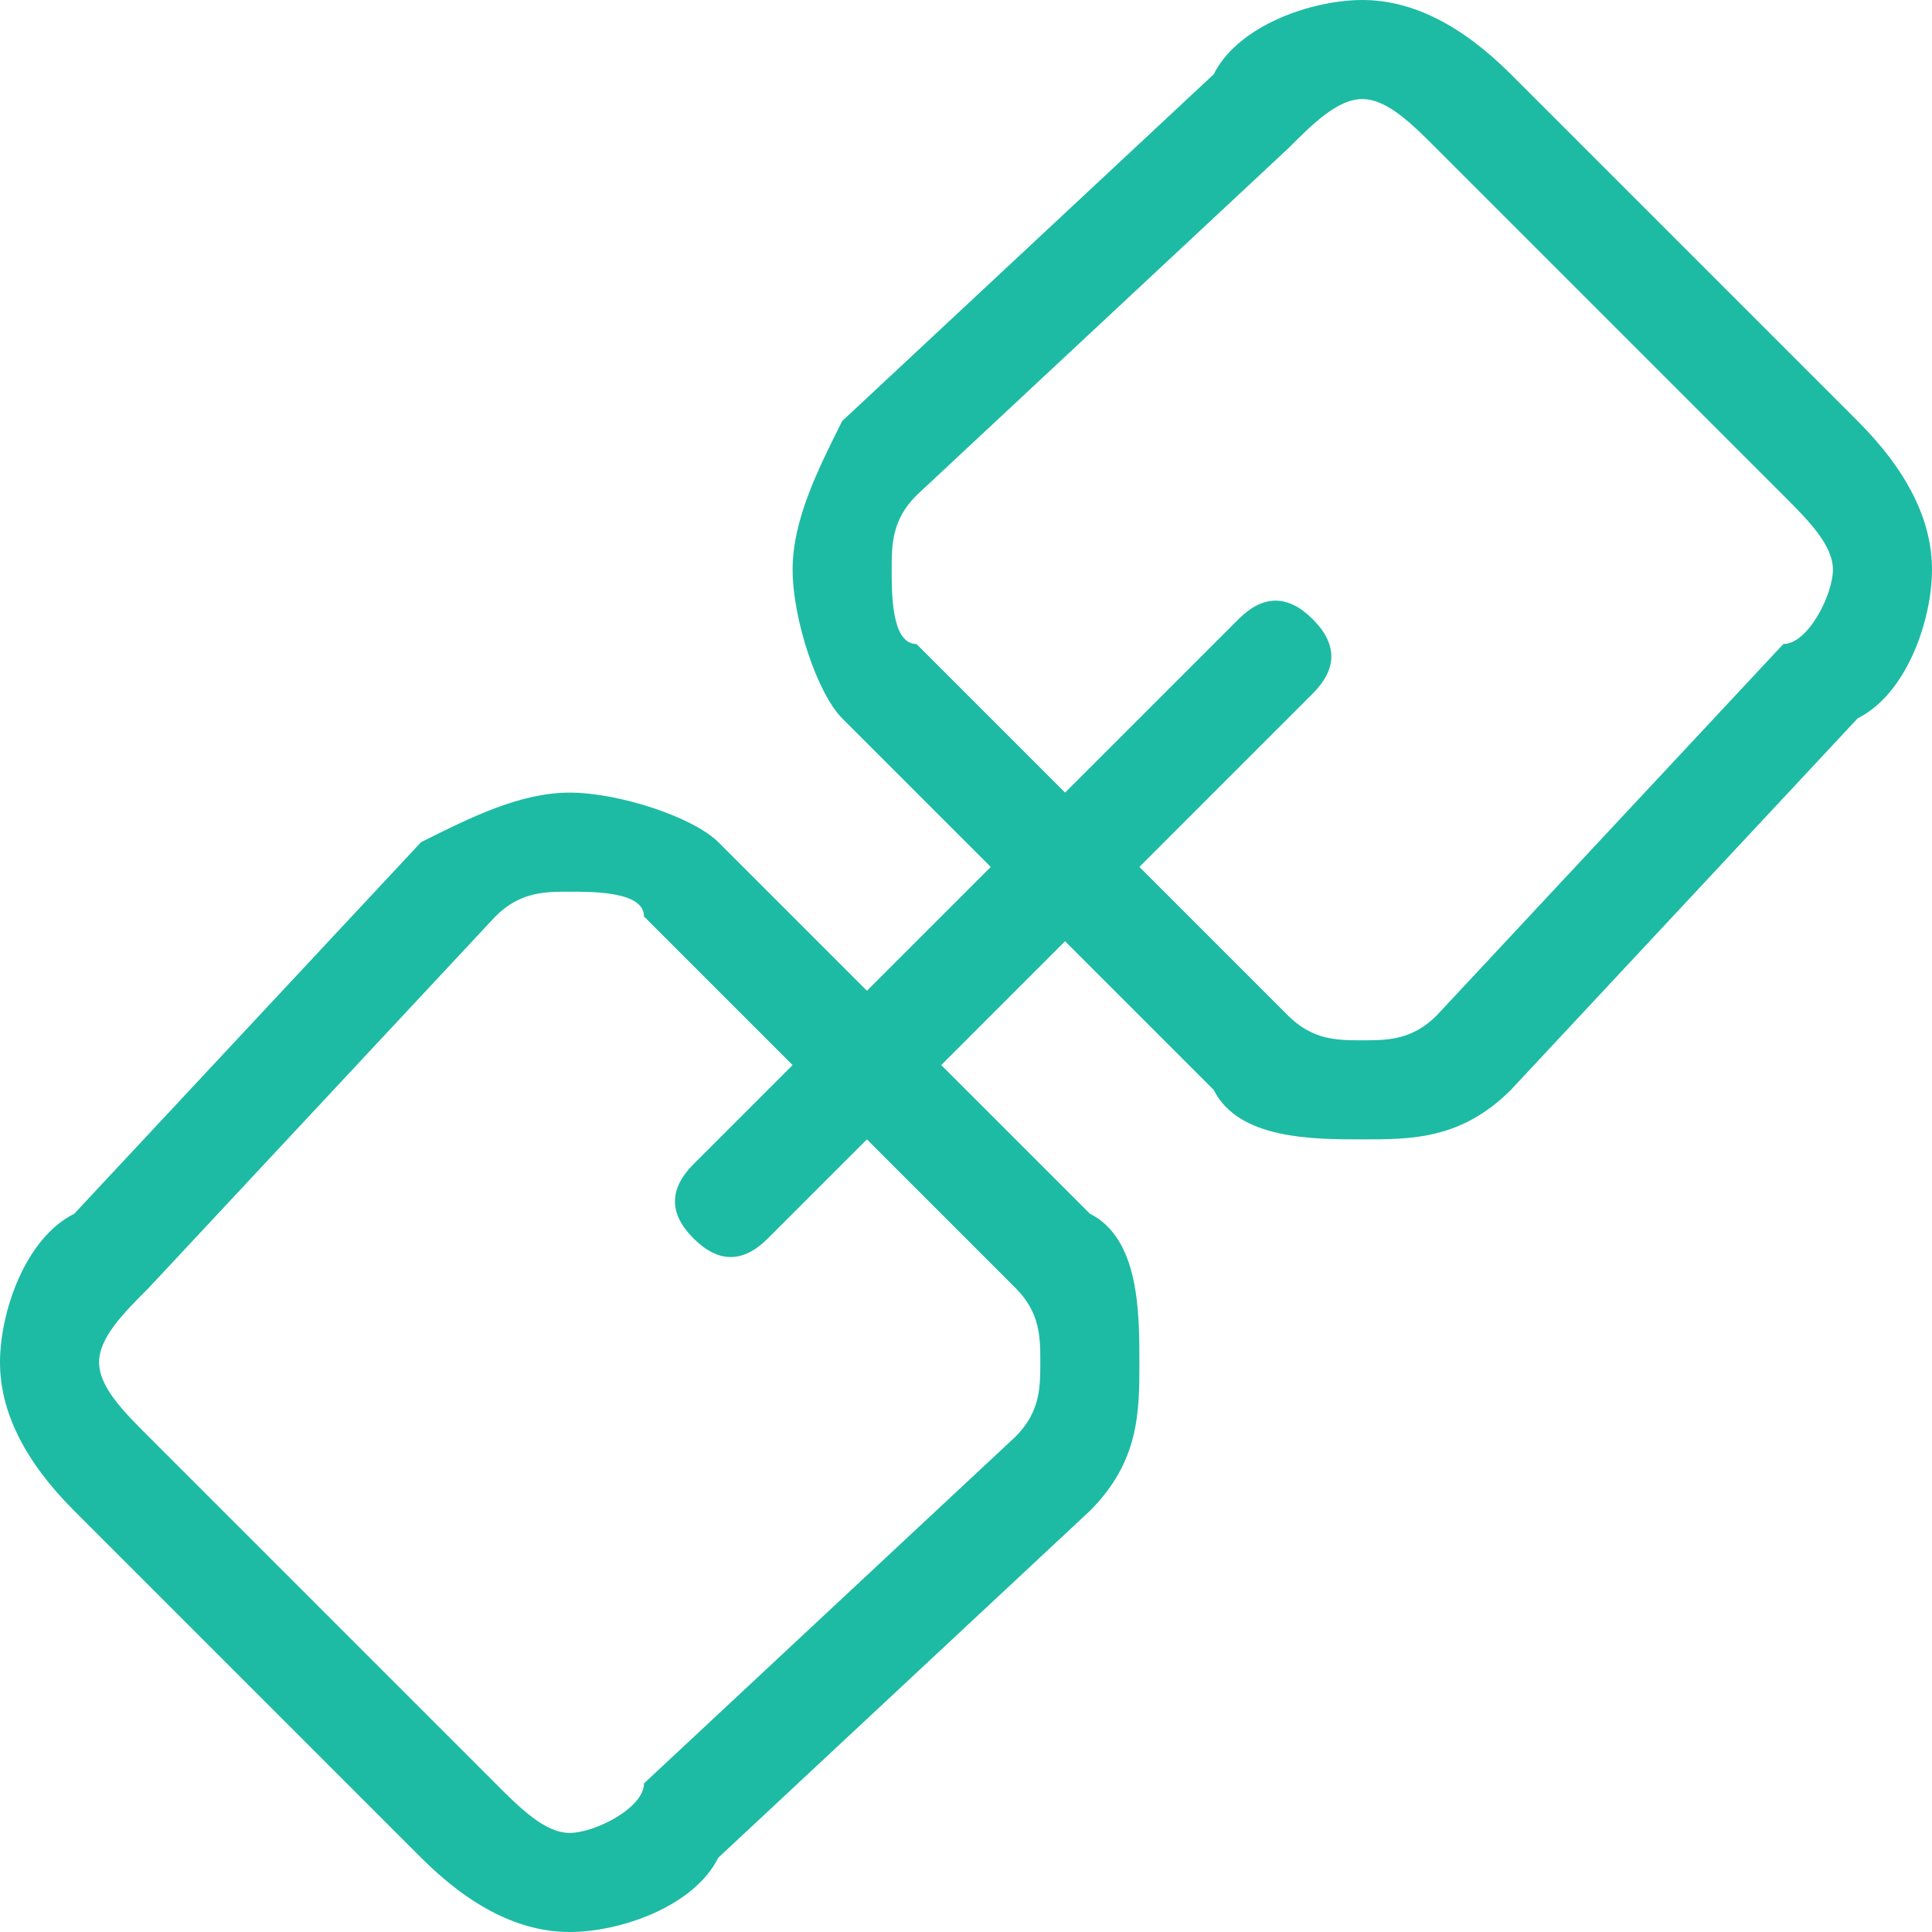 <?xml version="1.0" encoding="UTF-8"?>
<!DOCTYPE svg PUBLIC "-//W3C//DTD SVG 1.1//EN" "http://www.w3.org/Graphics/SVG/1.1/DTD/svg11.dtd">
<!-- Creator: CorelDRAW X7 -->
<svg xmlns="http://www.w3.org/2000/svg" xml:space="preserve" width="63.5mm" height="63.5mm" version="1.1" style="shape-rendering:geometricPrecision; text-rendering:geometricPrecision; image-rendering:optimizeQuality; fill-rule:evenodd; clip-rule:evenodd"
viewBox="0 0 78 78"
 xmlns:xlink="http://www.w3.org/1999/xlink">
 <defs>
  <style type="text/css">
   <![CDATA[
    .fil0 {fill:#1DBBA4;fill-rule:nonzero}
   ]]>
  </style>
 </defs>
 <g id="图层_x0020_1">
  <g id="_2860750428176">
   <path class="fil0" d="M61 3l14 14 0 0 0 0c2,2 3,4 3,6 0,2 -1,5 -3,6l0 0 0 0 -14 15 0 0 0 0c-2,2 -4,2 -6,2 -2,0 -5,0 -6,-2l0 0 0 0 -15 -15 0 0 0 0c-1,-1 -2,-4 -2,-6 0,-2 1,-4 2,-6l0 0 0 0 15 -14 0 0 0 0c1,-2 4,-3 6,-3 2,0 4,1 6,3l0 0 0 0zm11 17l-14 -14 0 0 0 0c-1,-1 -2,-2 -3,-2 -1,0 -2,1 -3,2l0 0 0 0 -15 14 0 0 0 0c-1,1 -1,2 -1,3 0,1 0,3 1,3l0 0 0 0 15 15 0 0 0 0c1,1 2,1 3,1 1,0 2,0 3,-1l0 0 0 0 14 -15 0 0 0 0c1,0 2,-2 2,-3 0,-1 -1,-2 -2,-3l0 0 0 0z"/>
   <path class="fil0" d="M50 25c1,-1 2,-1 3,0 1,1 1,2 0,3l-22 22c-1,1 -2,1 -3,0 -1,-1 -1,-2 0,-3l22 -22z"/>
   <path class="fil0" d="M29 34l15 15c2,1 2,4 2,6 0,2 0,4 -2,6l0 0 -15 14c-1,2 -4,3 -6,3 -2,0 -4,-1 -6,-3l0 0 -14 -14 0 0c-2,-2 -3,-4 -3,-6 0,-2 1,-5 3,-6l14 -15 0 0c2,-1 4,-2 6,-2 2,0 5,1 6,2zm12 18l-15 -15c0,-1 -2,-1 -3,-1 -1,0 -2,0 -3,1l0 0 -14 15c-1,1 -2,2 -2,3 0,1 1,2 2,3l0 0 14 14 0 0c1,1 2,2 3,2 1,0 3,-1 3,-2l15 -14 0 0c1,-1 1,-2 1,-3 0,-1 0,-2 -1,-3z"/>
  </g>
 </g>
</svg>
